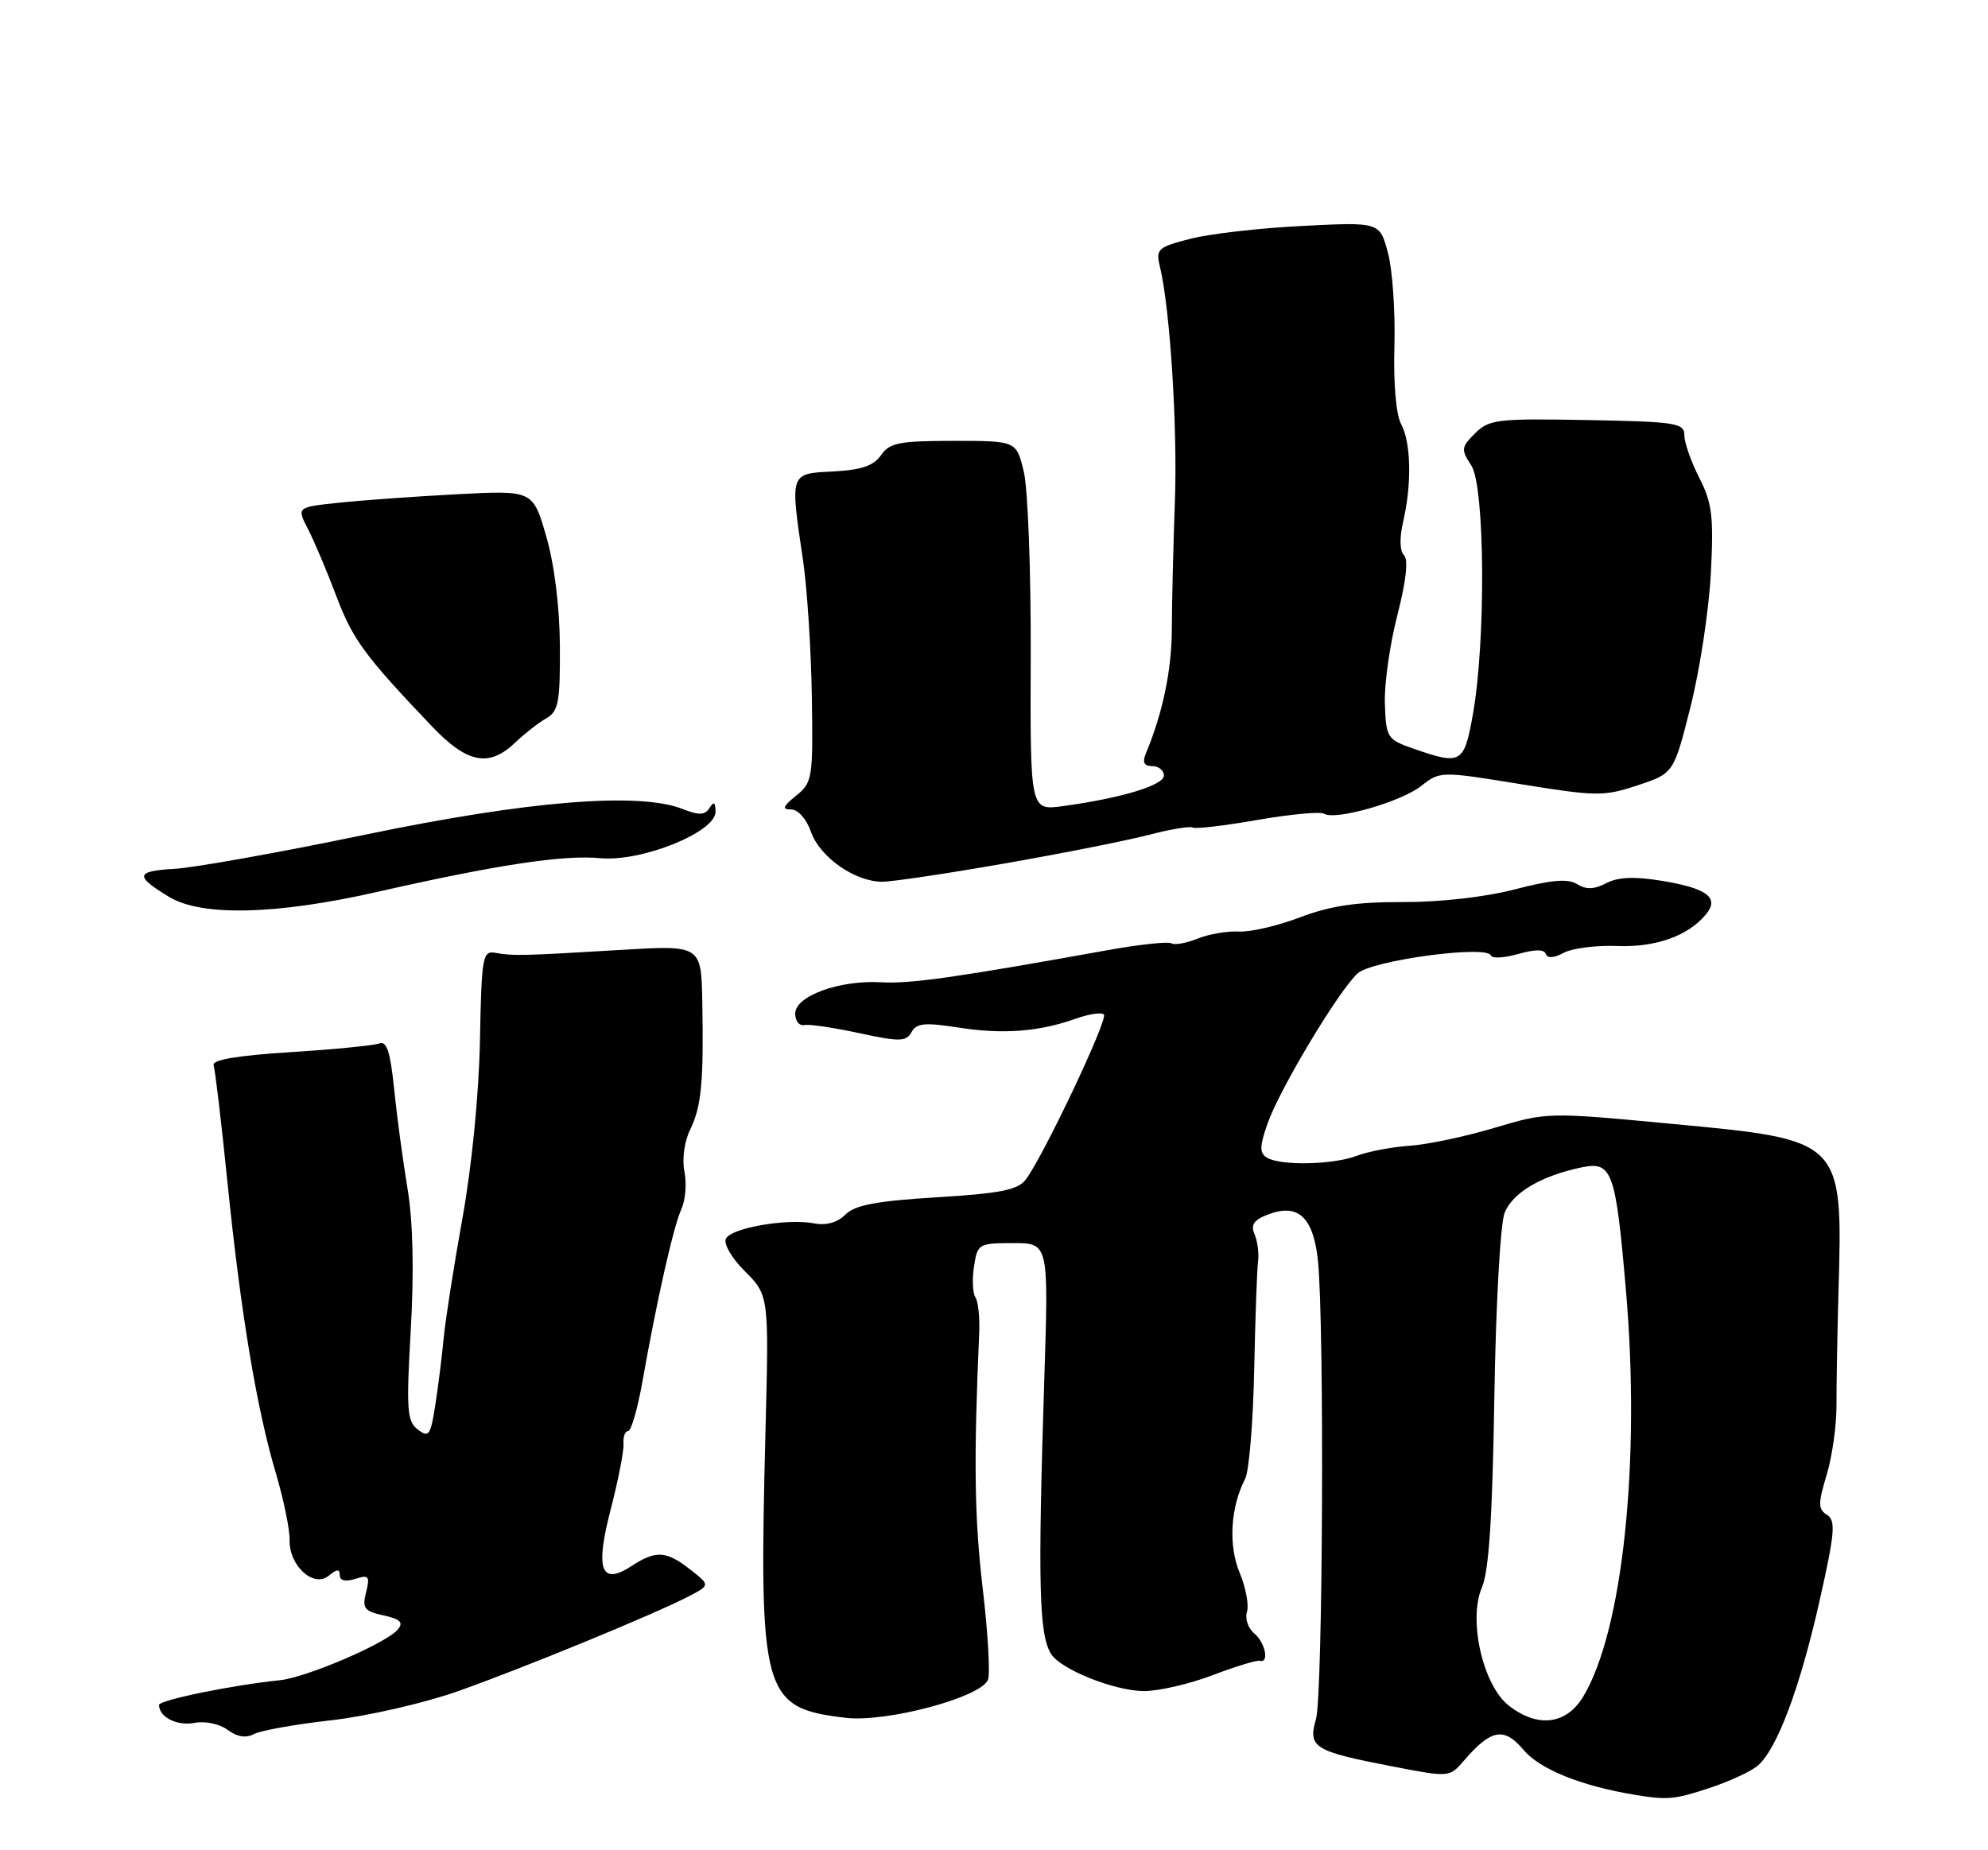 <?xml version="1.0" encoding="UTF-8" standalone="no"?>
<!DOCTYPE svg PUBLIC "-//W3C//DTD SVG 1.1//EN" "http://www.w3.org/Graphics/SVG/1.1/DTD/svg11.dtd" >
<svg xmlns="http://www.w3.org/2000/svg" xmlns:xlink="http://www.w3.org/1999/xlink" version="1.1" viewBox="0 0 275 256">
 <g >
 <path fill="currentColor"
d=" M 236.57 247.36 C 239.28 246.46 242.25 245.08 243.16 244.29 C 245.82 241.99 248.98 233.57 251.67 221.62 C 253.82 212.10 253.97 210.38 252.73 209.60 C 251.49 208.82 251.48 208.06 252.67 204.10 C 253.44 201.57 254.05 197.25 254.04 194.50 C 254.03 191.75 254.15 184.78 254.31 179.00 C 254.92 157.60 255.06 157.74 231.18 155.49 C 214.15 153.88 214.00 153.88 206.77 156.04 C 202.77 157.24 197.47 158.36 195.00 158.53 C 192.53 158.70 189.23 159.33 187.68 159.92 C 184.39 161.18 177.06 161.32 175.23 160.16 C 174.21 159.52 174.24 158.59 175.35 155.43 C 177.04 150.63 185.21 137.03 187.80 134.68 C 189.81 132.86 205.74 130.72 206.23 132.20 C 206.38 132.64 208.08 132.55 210.00 132.00 C 212.31 131.34 213.61 131.33 213.83 131.99 C 214.04 132.62 214.95 132.56 216.32 131.83 C 217.50 131.20 220.82 130.77 223.69 130.89 C 229.02 131.10 233.50 129.51 235.98 126.52 C 237.90 124.21 236.15 122.89 229.81 121.86 C 226.09 121.25 223.81 121.35 222.19 122.20 C 220.52 123.07 219.40 123.11 218.16 122.33 C 216.90 121.54 214.65 121.73 209.56 123.05 C 205.45 124.12 199.22 124.83 194.09 124.81 C 187.68 124.79 184.07 125.32 179.87 126.91 C 176.78 128.09 172.96 128.98 171.37 128.89 C 169.79 128.80 167.22 129.24 165.67 129.87 C 164.11 130.50 162.47 130.79 162.03 130.52 C 161.60 130.25 157.70 130.67 153.37 131.44 C 132.28 135.24 125.90 136.15 121.87 135.91 C 116.12 135.58 110.00 137.81 110.00 140.24 C 110.00 141.26 110.56 141.97 111.25 141.83 C 111.94 141.68 115.37 142.19 118.87 142.95 C 124.48 144.16 125.34 144.14 126.09 142.81 C 126.78 141.56 127.93 141.45 132.55 142.17 C 138.71 143.14 143.72 142.76 148.80 140.95 C 150.62 140.30 152.37 140.04 152.70 140.37 C 153.33 141.00 144.23 160.19 141.86 163.25 C 140.78 164.64 138.27 165.14 129.59 165.66 C 121.23 166.17 118.27 166.73 116.95 168.05 C 115.85 169.15 114.30 169.59 112.63 169.27 C 108.81 168.54 100.96 169.93 100.39 171.44 C 100.11 172.15 101.26 174.11 102.94 175.79 C 106.38 179.22 106.37 179.20 105.89 198.00 C 104.96 234.51 105.46 236.32 116.98 237.68 C 122.63 238.35 135.74 234.84 136.67 232.41 C 136.99 231.58 136.66 225.87 135.93 219.70 C 134.79 209.99 134.68 202.04 135.45 184.50 C 135.55 182.30 135.31 180.05 134.93 179.50 C 134.55 178.95 134.46 177.04 134.73 175.25 C 135.21 172.09 135.37 172.00 140.14 172.00 C 145.06 172.00 145.06 172.00 144.46 190.75 C 143.55 219.22 143.72 226.19 145.40 228.85 C 146.74 230.99 154.14 233.95 158.21 233.98 C 160.25 233.99 164.53 233.01 167.71 231.79 C 170.90 230.58 173.84 229.68 174.25 229.79 C 175.62 230.17 175.03 227.27 173.48 225.98 C 172.64 225.29 172.20 223.95 172.49 223.02 C 172.79 222.09 172.33 219.65 171.48 217.61 C 169.90 213.83 170.21 208.53 172.24 204.62 C 172.78 203.58 173.34 196.83 173.49 189.62 C 173.64 182.40 173.88 175.60 174.03 174.50 C 174.17 173.40 173.95 171.72 173.54 170.76 C 172.98 169.46 173.45 168.78 175.43 168.03 C 179.57 166.45 181.68 168.41 182.31 174.42 C 183.21 183.08 183.00 234.52 182.04 237.85 C 180.91 241.79 181.74 242.30 192.54 244.39 C 200.50 245.93 200.50 245.93 202.50 243.61 C 206.26 239.24 208.06 238.91 210.75 242.12 C 213.00 244.79 218.65 247.08 226.00 248.31 C 230.66 249.09 231.64 249.00 236.57 247.36 Z  M 45.82 238.02 C 50.78 237.46 58.63 235.66 63.26 234.03 C 72.33 230.83 90.71 223.27 95.36 220.83 C 98.23 219.32 98.23 219.32 95.48 217.16 C 92.18 214.57 90.73 214.48 87.41 216.65 C 83.12 219.46 82.29 217.23 84.50 208.76 C 85.53 204.77 86.32 200.71 86.25 199.75 C 86.18 198.79 86.47 198.00 86.89 198.00 C 87.31 198.00 88.19 194.96 88.85 191.25 C 90.86 179.88 93.18 169.61 94.25 167.31 C 94.81 166.11 95.01 163.78 94.68 162.13 C 94.33 160.41 94.66 157.95 95.46 156.32 C 97.03 153.10 97.35 149.75 97.15 138.63 C 97.00 130.76 97.00 130.76 85.75 131.44 C 72.20 132.25 71.04 132.28 68.56 131.84 C 66.75 131.52 66.62 132.25 66.39 144.00 C 66.25 151.39 65.26 161.40 63.98 168.50 C 62.79 175.10 61.63 182.53 61.39 185.00 C 61.16 187.47 60.64 191.66 60.23 194.30 C 59.57 198.61 59.33 198.96 57.80 197.80 C 56.30 196.64 56.19 195.10 56.82 184.00 C 57.29 175.85 57.13 169.06 56.38 164.50 C 55.74 160.65 54.90 154.43 54.52 150.68 C 54.00 145.57 53.49 143.98 52.48 144.37 C 51.74 144.65 46.20 145.20 40.15 145.58 C 32.78 146.05 29.29 146.64 29.55 147.39 C 29.76 148.00 30.62 155.27 31.46 163.55 C 33.30 181.67 35.51 194.95 38.17 203.87 C 39.25 207.52 40.10 211.67 40.06 213.09 C 39.97 216.63 43.39 219.75 45.48 218.02 C 46.62 217.07 47.00 217.06 47.00 217.94 C 47.00 218.70 47.77 218.89 49.14 218.46 C 51.02 217.86 51.20 218.07 50.64 220.31 C 50.08 222.52 50.39 222.93 53.05 223.51 C 55.38 224.02 55.85 224.48 55.03 225.46 C 53.47 227.35 42.39 232.11 38.70 232.48 C 32.21 233.14 22.00 235.23 22.00 235.90 C 22.00 237.58 24.50 238.85 26.90 238.38 C 28.38 238.10 30.36 238.51 31.49 239.35 C 32.80 240.32 34.03 240.52 35.13 239.93 C 36.04 239.44 40.85 238.58 45.82 238.02 Z  M 52.12 123.42 C 68.77 119.64 77.92 118.26 83.03 118.74 C 88.75 119.28 99.01 115.14 98.98 112.31 C 98.97 110.98 98.75 110.85 98.15 111.79 C 97.51 112.80 96.70 112.83 94.42 111.93 C 88.38 109.56 73.06 110.80 50.51 115.49 C 38.77 117.93 26.92 120.05 24.18 120.21 C 18.74 120.53 18.60 121.18 23.36 124.08 C 27.86 126.82 38.13 126.59 52.12 123.42 Z  M 139.03 119.46 C 146.99 118.07 155.94 116.29 158.93 115.51 C 161.91 114.73 164.64 114.28 165.00 114.50 C 165.35 114.72 169.37 114.25 173.93 113.45 C 178.48 112.66 182.63 112.27 183.15 112.59 C 184.71 113.55 193.78 110.96 196.59 108.75 C 199.20 106.70 199.26 106.69 210.37 108.50 C 220.86 110.20 221.84 110.21 226.53 108.66 C 231.53 107.00 231.53 107.00 233.86 97.75 C 235.14 92.66 236.40 84.38 236.66 79.34 C 237.07 71.46 236.84 69.61 235.07 66.13 C 233.93 63.90 233.00 61.25 233.00 60.23 C 233.00 58.52 231.89 58.35 219.56 58.12 C 207.11 57.89 205.97 58.03 204.05 59.95 C 202.12 61.88 202.08 62.20 203.53 64.41 C 205.41 67.27 205.55 88.64 203.76 98.75 C 202.54 105.65 202.14 105.89 195.62 103.62 C 191.87 102.31 191.74 102.11 191.57 97.38 C 191.47 94.70 192.25 89.19 193.29 85.14 C 194.51 80.40 194.84 77.44 194.21 76.81 C 193.62 76.22 193.58 74.41 194.10 72.17 C 195.31 66.95 195.19 61.23 193.82 58.68 C 193.11 57.37 192.74 53.05 192.89 47.85 C 193.02 43.09 192.62 37.29 191.99 34.96 C 190.85 30.72 190.85 30.72 180.17 31.26 C 174.30 31.55 167.32 32.35 164.66 33.04 C 160.15 34.20 159.86 34.46 160.45 36.89 C 161.86 42.72 162.90 59.15 162.52 69.50 C 162.30 75.55 162.11 83.42 162.10 87.00 C 162.08 92.73 160.85 98.62 158.51 104.25 C 158.00 105.49 158.25 106.00 159.39 106.00 C 160.28 106.00 161.00 106.59 161.00 107.31 C 161.00 108.65 155.10 110.44 147.00 111.54 C 142.50 112.15 142.50 112.15 142.58 90.83 C 142.62 79.10 142.19 67.59 141.62 65.25 C 140.59 61.00 140.59 61.00 131.91 61.00 C 124.40 61.00 123.06 61.26 121.87 62.98 C 120.85 64.45 119.15 65.03 115.25 65.23 C 109.21 65.54 109.28 65.35 111.08 77.50 C 111.65 81.35 112.20 89.83 112.30 96.34 C 112.48 107.69 112.39 108.27 110.13 110.09 C 108.28 111.59 108.13 112.00 109.44 112.00 C 110.40 112.00 111.56 113.31 112.18 115.09 C 113.40 118.59 118.25 121.99 122.03 122.00 C 123.41 122.00 131.06 120.86 139.03 119.46 Z  M 71.26 102.75 C 72.56 101.51 74.49 100.00 75.56 99.39 C 77.26 98.42 77.49 97.18 77.45 89.39 C 77.41 83.87 76.69 78.10 75.55 74.17 C 73.71 67.83 73.71 67.83 63.11 68.39 C 57.27 68.70 49.92 69.23 46.77 69.57 C 41.04 70.18 41.04 70.18 42.62 73.23 C 43.48 74.90 45.24 79.07 46.53 82.49 C 48.78 88.47 50.46 90.75 59.77 100.52 C 64.63 105.62 67.65 106.21 71.26 102.75 Z  M 208.70 235.98 C 205.12 233.16 203.07 224.12 204.99 219.65 C 205.96 217.40 206.45 209.95 206.71 193.50 C 206.91 180.68 207.54 169.31 208.13 167.82 C 209.22 165.04 213.16 162.70 218.74 161.53 C 223.01 160.63 223.49 161.96 224.92 178.57 C 226.96 202.22 224.47 225.76 218.98 234.79 C 216.64 238.64 212.66 239.10 208.70 235.98 Z "/>
</g>
</svg>